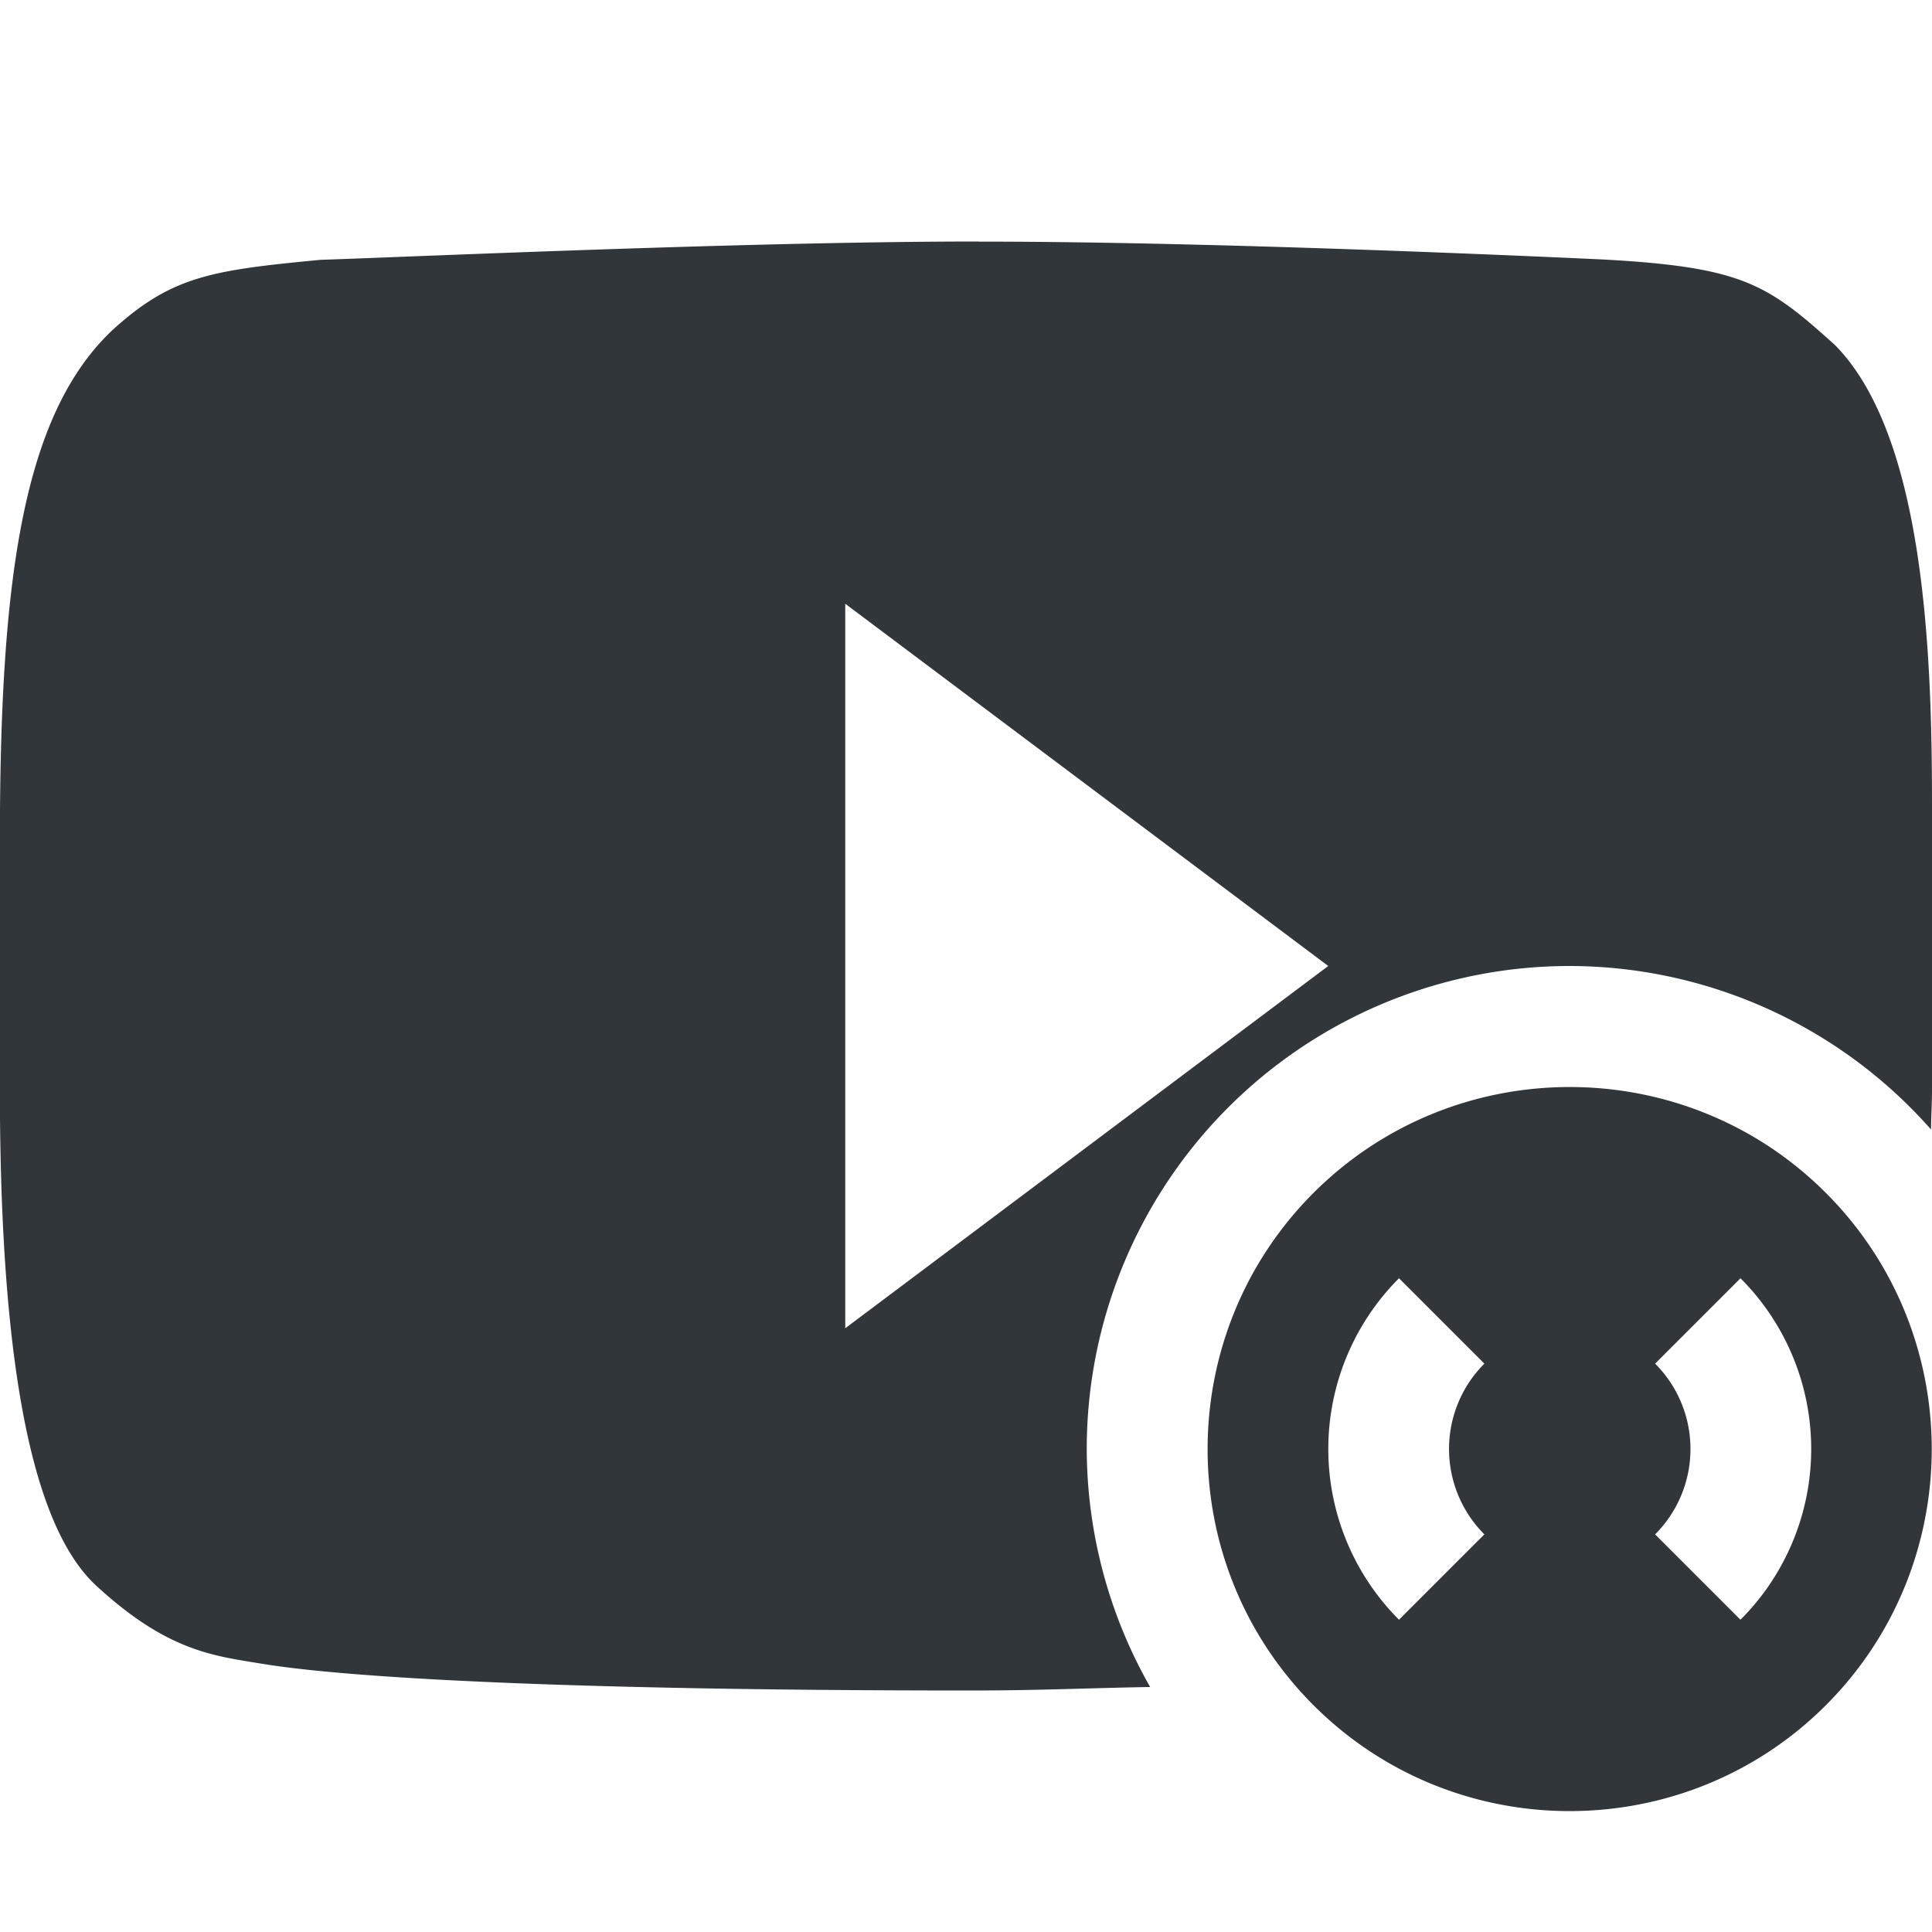 <svg height="16" width="16" xmlns="http://www.w3.org/2000/svg"><path d="m8.107 2c-1.87 0-4.628.124-5.455.152-.899.086-1.23.134-1.721.582-.755.711-.932 2.108-.932 4.246v2.033c0 2.437.304 3.677.809 4.129.577.529.958.57 1.34.633.149.023 1.207.225 5.891.225.565 0 .966-.02 1.486-.029a4 4 0 0 1 -.525-1.971 4 4 0 0 1 4-4 4 4 0 0 1 2.992 1.354c.001-.114.008-.21.008-.328v-2.367c0-1.265-.065-3.051-.803-3.801-.56-.505-.764-.646-1.92-.709-.326-.015-3.177-.149-5.17-.148zm-1.107 3 4 3-4 3z" fill="#31363b"/><path d="m15.121 9.879c-1.171-1.171-3.076-1.167-4.243 0-1.167 1.167-1.172 3.071 0 4.243 1.171 1.171 3.076 1.167 4.243 0 1.167-1.167 1.171-3.071 0-4.243zm-.707.707a2 2 0 0 1 0 2.828l-.707-.707a1 1 0 0 0 0-1.414zm-2.828 0 .707.707a1 1 0 0 0 0 1.414l-.707.707a2 2 0 0 1 0-2.828z" fill="#31363b"/></svg>
